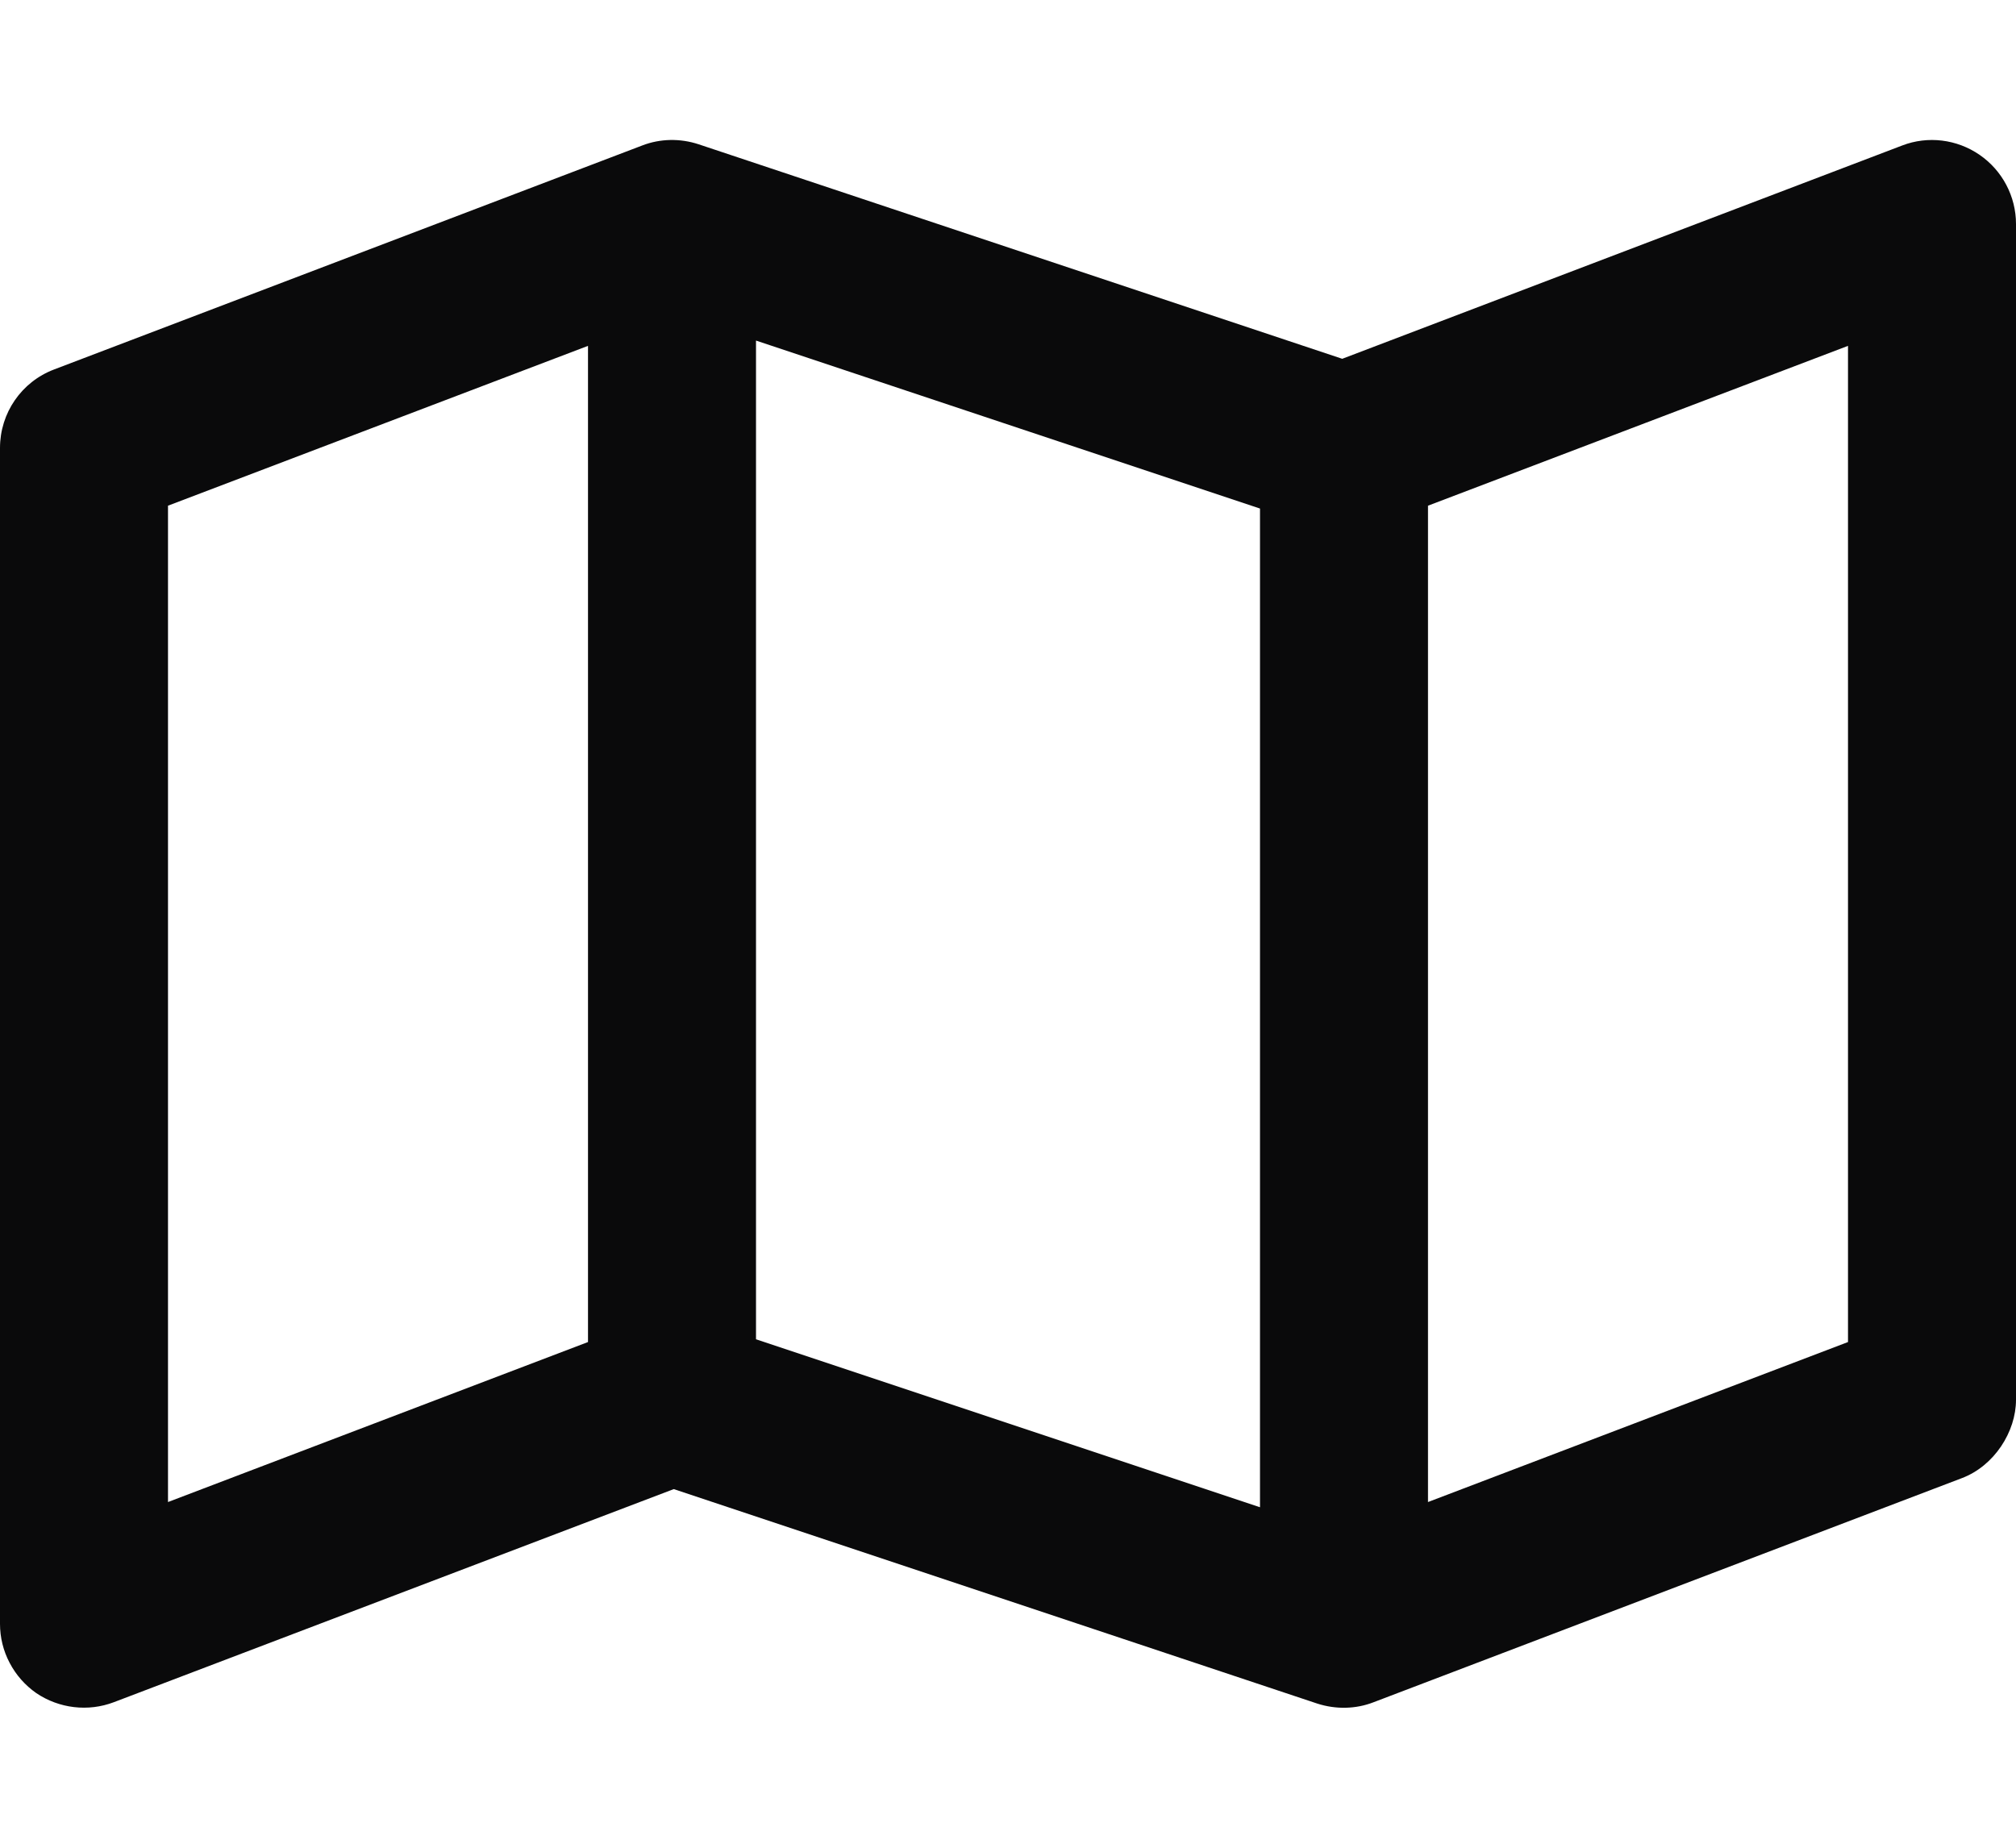 <svg width="24" height="22" viewBox="0 0 24 22" fill="none" xmlns="http://www.w3.org/2000/svg">
<g clip-path="url(#clip0_1315_42725)">
<path d="M23.567 1.844C23.837 2.03 24 2.338 24 2.667V16.667C24 17.046 23.742 17.454 23.354 17.6L16.354 20.267C16.142 20.35 15.904 20.355 15.683 20.284L8.021 17.73L1.356 20.267C1.049 20.384 0.703 20.342 0.432 20.159C0.299 20.066 0.19 19.943 0.115 19.799C0.039 19.656 5.86207e-05 19.496 0 19.334L0 5.334C0 4.917 0.256 4.546 0.644 4.399L7.646 1.732C7.858 1.65 8.096 1.645 8.317 1.718L15.979 4.272L22.646 1.732C22.95 1.615 23.296 1.657 23.567 1.844ZM2 17.884L7 15.979V4.118L2 6.021V17.884ZM15 6.055L9 4.055V15.946L15 17.946V6.055ZM17 17.884L22 15.979V4.118L17 6.021V17.884Z" fill="#0A0A0B"/>
</g>
<defs>
<clipPath id="clip0_1315_42725">
<rect width="24" height="21.333" fill="white" transform="translate(0 0.333)"/>
</clipPath>
</defs>
</svg>
